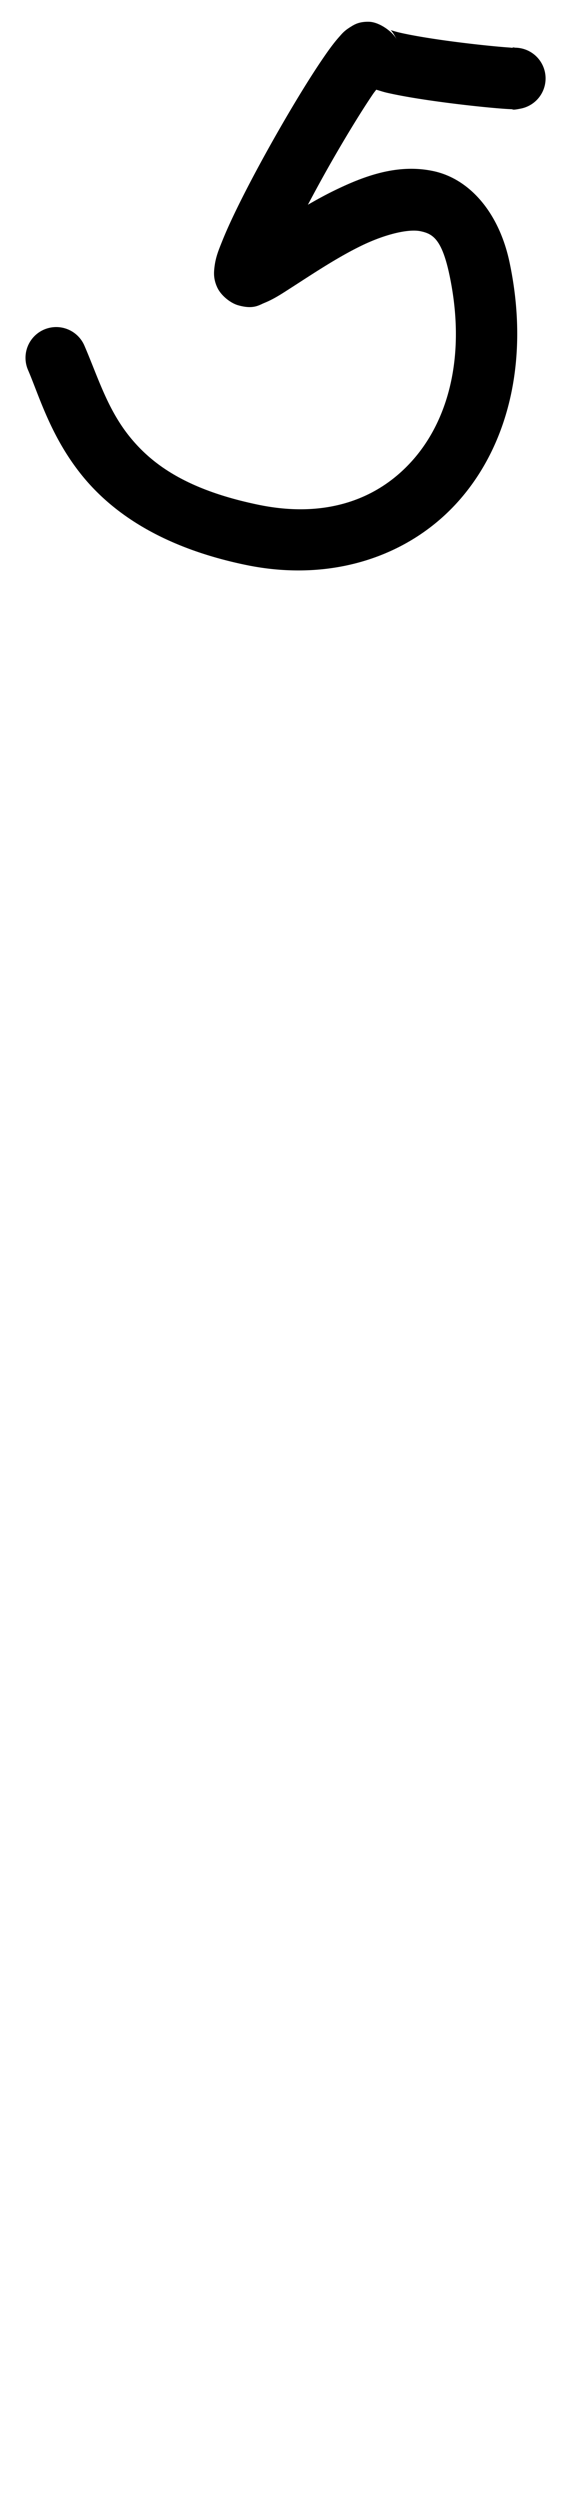 <?xml version="1.0" encoding="UTF-8" standalone="no"?>
<svg
   version="1.1"
   viewBox="-19 0 250.283 1077.496"
   id="svg1"
   sodipodi:docname="ord5.svg"
   width="250.283"
   height="1077.496"
   inkscape:version="1.3 (0e150ed6c4, 2023-07-21)"
   xmlns:inkscape="http://www.inkscape.org/namespaces/inkscape"
   xmlns:sodipodi="http://sodipodi.sourceforge.net/DTD/sodipodi-0.dtd"
   xmlns="http://www.w3.org/2000/svg"
   xmlns:svg="http://www.w3.org/2000/svg">
  <defs
     id="defs1">
    <pattern
       id="EMFhbasepattern"
       patternUnits="userSpaceOnUse"
       width="6"
       height="6"
       x="0"
       y="0" />
    <pattern
       id="EMFhbasepattern-2"
       patternUnits="userSpaceOnUse"
       width="6"
       height="6"
       x="0"
       y="0" />
    <pattern
       id="EMFhbasepattern-3"
       patternUnits="userSpaceOnUse"
       width="6"
       height="6"
       x="0"
       y="0" />
    <pattern
       id="EMFhbasepattern-0"
       patternUnits="userSpaceOnUse"
       width="6"
       height="6"
       x="0"
       y="0" />
    <pattern
       id="EMFhbasepattern-4"
       patternUnits="userSpaceOnUse"
       width="6"
       height="6"
       x="0"
       y="0" />
    <pattern
       id="EMFhbasepattern-9"
       patternUnits="userSpaceOnUse"
       width="6"
       height="6"
       x="0"
       y="0" />
  </defs>
  <sodipodi:namedview
     id="namedview1"
     pagecolor="#ffffff"
     bordercolor="#000000"
     borderopacity="0.25"
     inkscape:showpageshadow="2"
     inkscape:pageopacity="0.0"
     inkscape:pagecheckerboard="0"
     inkscape:deskcolor="#d1d1d1"
     showgrid="false"
     showguides="true"
     inkscape:zoom="0.777"
     inkscape:cx="521.87902"
     inkscape:cy="224.58172"
     inkscape:window-width="1920"
     inkscape:window-height="991"
     inkscape:window-x="-9"
     inkscape:window-y="-9"
     inkscape:window-maximized="1"
     inkscape:current-layer="svg1">
    <sodipodi:guide
       position="150.601,383.595"
       orientation="0,-1"
       id="guide1"
       inkscape:locked="false" />
    <sodipodi:guide
       position="527.361,1084.332"
       orientation="0,-1"
       id="guide2"
       inkscape:locked="false" />
    <sodipodi:guide
       position="314.293,643.897"
       orientation="0,-1"
       id="guide3"
       inkscape:locked="false" />
    <sodipodi:guide
       position="983.534,2.97"
       orientation="0,-1"
       id="guide4"
       inkscape:locked="false" />
    <sodipodi:guide
       position="543.38,489.456"
       orientation="0,-1"
       id="guide5"
       inkscape:locked="false" />
  </sodipodi:namedview>
  <path
     style="color:#000000;fill:#000000;stroke-linecap:round;stroke-linejoin:round;-inkscape-stroke:none"
     d="m 140.27,9.385 c -4.467,-0.126 -6.536,1.314 -7.953,2.184 -2.833,1.738 -3.75,2.975 -4.959,4.33 -2.418,2.711 -4.695,5.874 -7.383,9.828 -5.376,7.908 -11.954,18.664 -18.52,30.104 -6.566,11.439 -13.071,23.486 -18.137,33.85 -2.533,5.182 -4.703,9.928 -6.385,14.133 -1.682,4.205 -3.015,7.273 -3.479,12.182 -0.181,1.912 -0.27,4.603 1.344,8.004 1.614,3.401 5.631,6.618 8.922,7.564 6.582,1.892 9.027,-0.051 11.219,-0.941 4.383,-1.78 7.653,-4.002 11.887,-6.717 8.467,-5.43 19.253,-12.689 29.857,-17.871 10.605,-5.182 20.678,-7.465 25.818,-6.367 5.141,1.097 9.147,3.231 12.455,18.891 7.174,33.957 -0.182,61.557 -15.23,79.047 C 144.678,215.093 121.885,223.618 92.562,217.564 61.534,211.159 46.503,200.073 36.904,188.156 27.305,176.239 23.276,162.536 17.422,148.967 A 13.25,13.25 0 0 0 0.006,142.051 13.25,13.25 0 0 0 -6.91,159.465 c 4.782,11.082 9.77,28.669 23.178,45.314 13.408,16.645 35.372,31.394 70.936,38.736 37.27,7.694 71.357,-3.927 92.611,-28.629 21.254,-24.702 29.62,-61.339 21.07,-101.809 -4.553,-21.554 -17.31,-36.011 -32.85,-39.328 -15.539,-3.317 -30.062,2.16 -42.984,8.475 -3.888,1.9 -7.598,3.951 -11.191,6.027 3.349,-6.315 6.902,-12.823 10.58,-19.23 6.325,-11.019 12.726,-21.446 17.451,-28.396 0.657,-0.966 0.868,-1.146 1.457,-1.969 1.544,0.436 2.989,0.954 4.684,1.338 6.525,1.48 14.314,2.73 22.074,3.797 7.761,1.067 15.427,1.927 21.398,2.5 2.986,0.287 5.535,0.5 7.539,0.635 1.002,0.067 1.855,0.115 2.674,0.141 0.819,0.025 0.045,0.556 4.127,-0.281 A 13.25,13.25 0 0 0 216.162,31.145 13.25,13.25 0 0 0 200.521,20.824 c 3.793,-0.778 2.297,-0.235 2.014,-0.244 -0.284,-0.009 -0.914,-0.04 -1.719,-0.094 -1.61,-0.108 -3.977,-0.305 -6.779,-0.574 -5.605,-0.538 -12.996,-1.368 -20.322,-2.375 -7.327,-1.007 -14.656,-2.215 -19.822,-3.387 -2.013,-0.457 -3.241,-0.848 -4.301,-1.188 0.66,0.701 1.469,1.798 2.607,4.131 -1.652,-3.387 -7.462,-7.583 -11.93,-7.709 z"
     id="path3-0" />
</svg>
